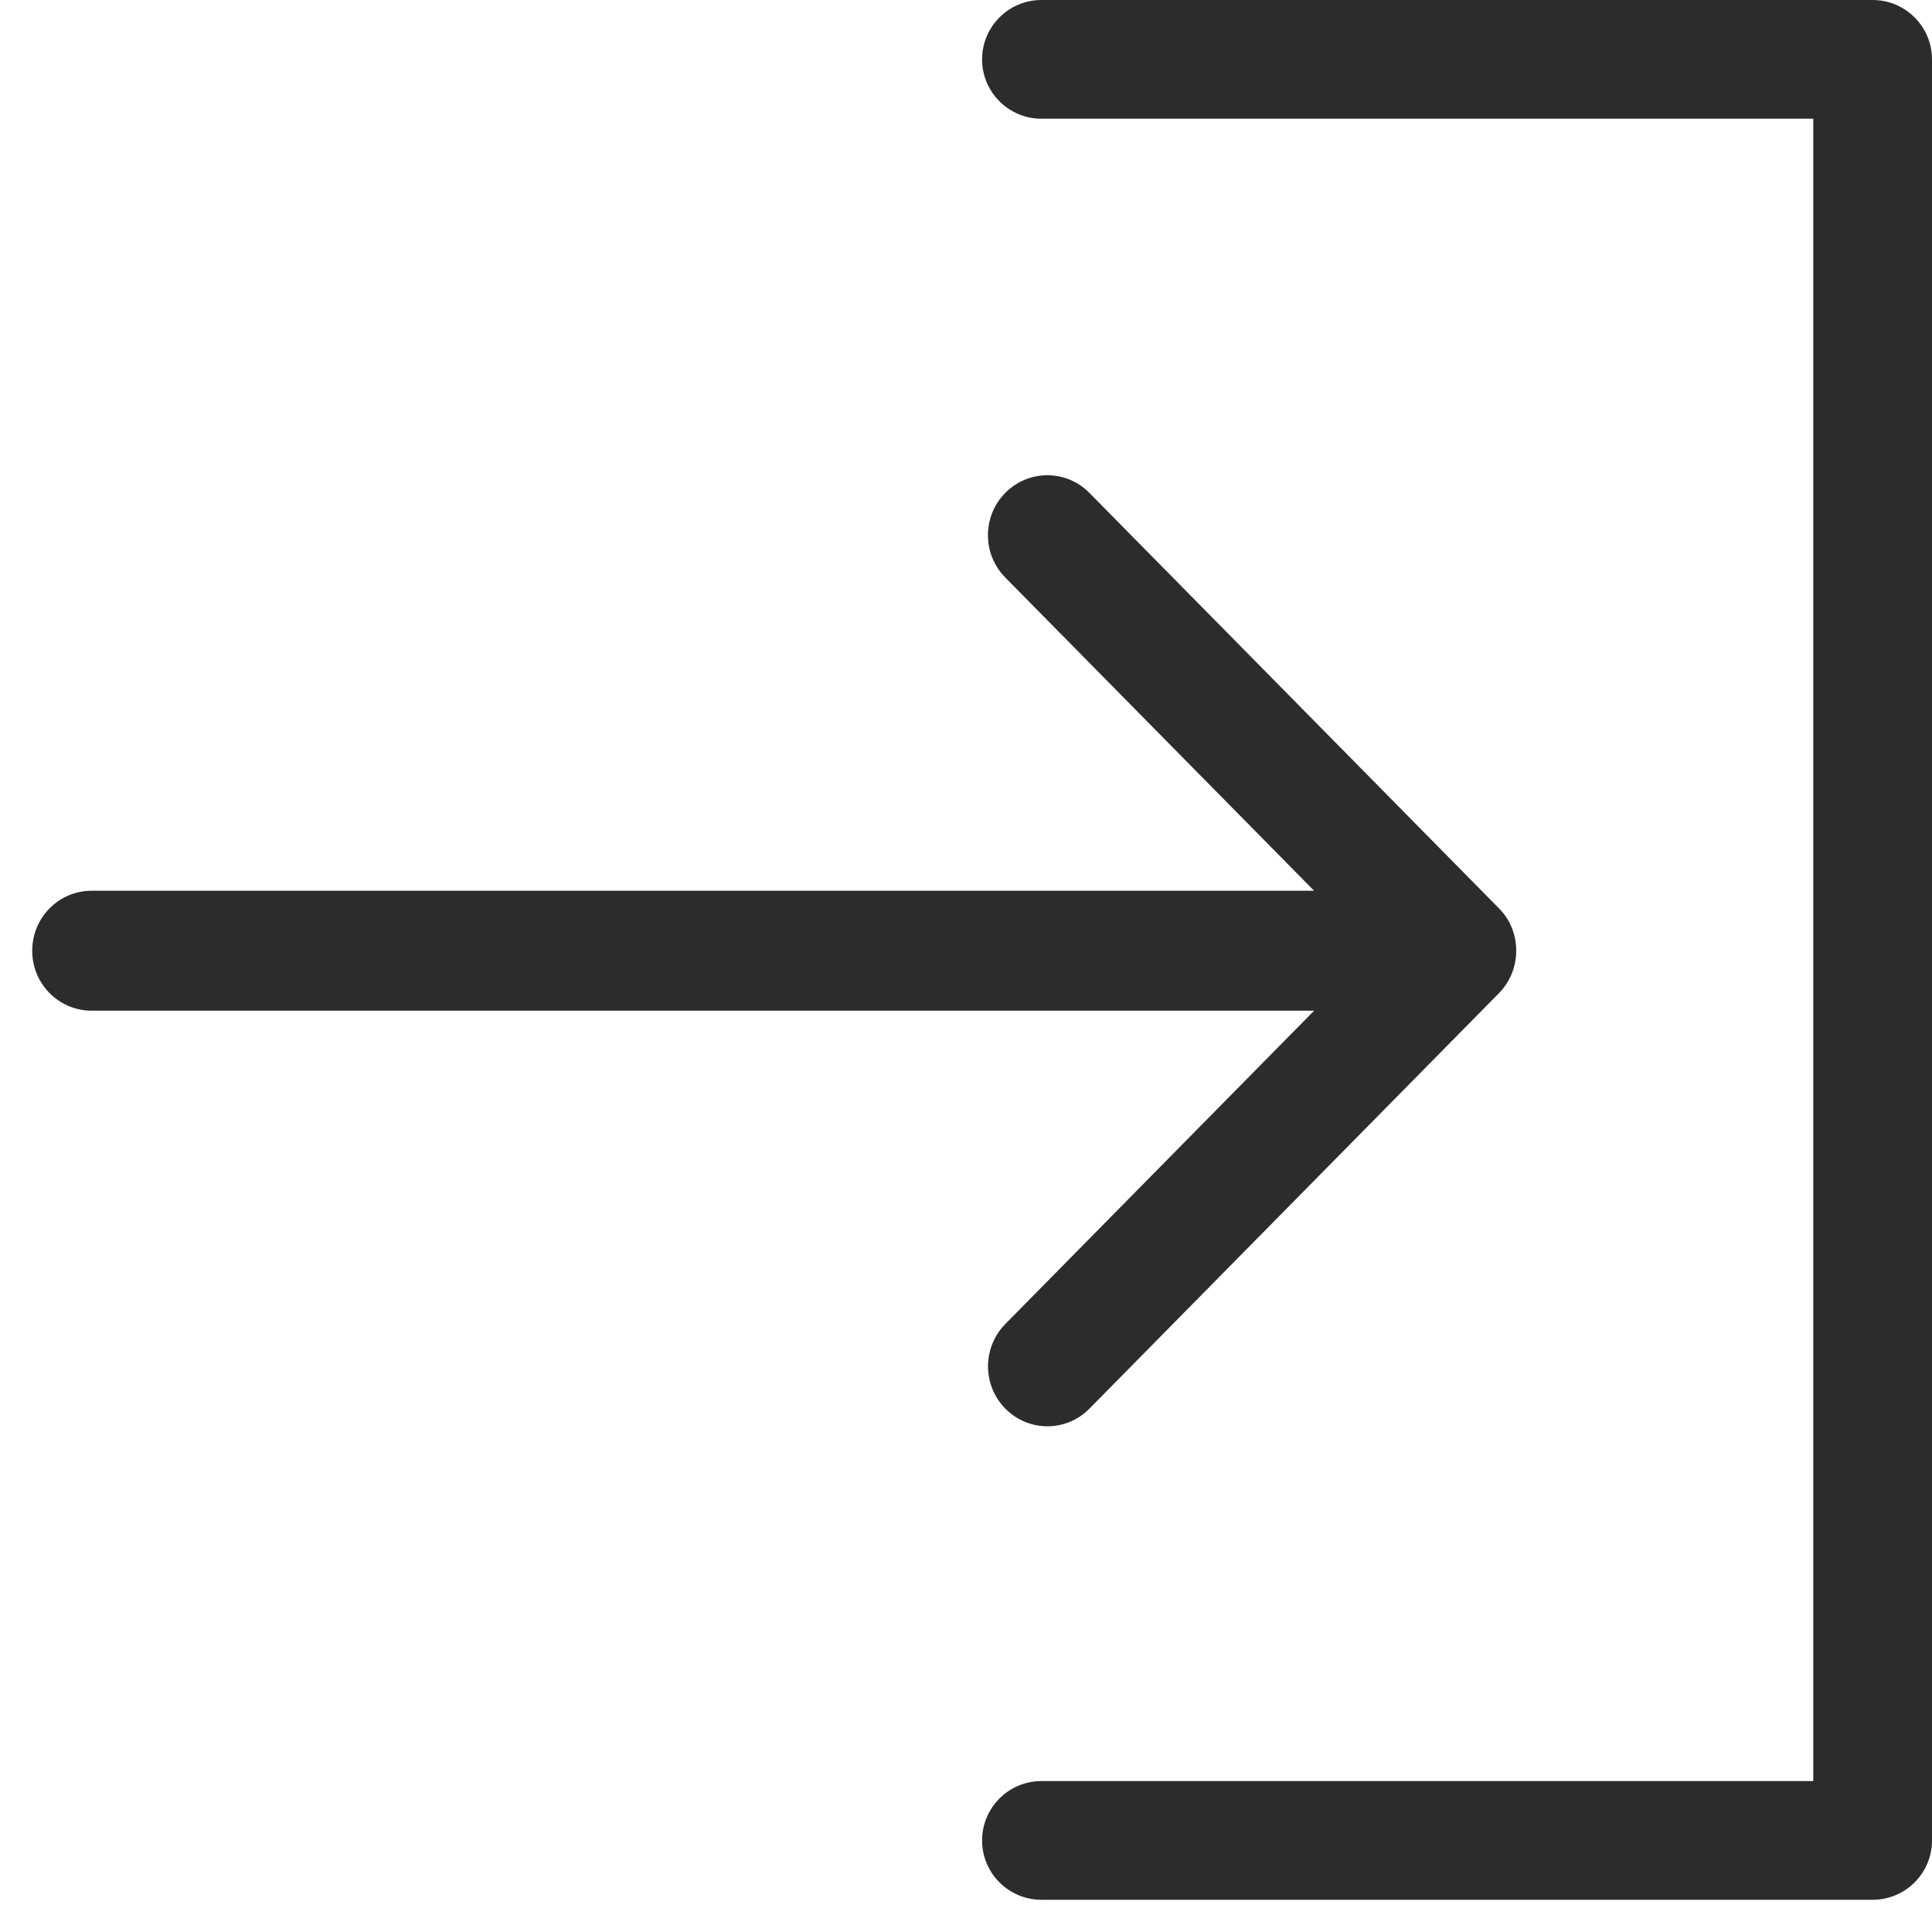 <svg width="40" height="40" viewBox="0 0 40 40" fill="none" xmlns="http://www.w3.org/2000/svg">
<path d="M38.771 0H21.562C20.884 0 20.333 0.551 20.333 1.229C20.333 1.908 20.884 2.458 21.562 2.458H37.542V36.875H21.562C20.884 36.875 20.333 37.426 20.333 38.104C20.333 38.783 20.884 39.333 21.562 39.333H38.771C39.449 39.333 40 38.783 40 38.104V1.229C40 0.551 39.449 0 38.771 0Z" fill="#2C2C2C"/>
<path d="M20.816 27.41C20.336 27.896 20.336 28.681 20.816 29.166C21.297 29.651 22.075 29.651 22.554 29.166L31.034 20.563C31.508 20.085 31.513 19.284 31.034 18.806L22.553 10.203C22.073 9.718 21.294 9.719 20.815 10.203C20.334 10.688 20.334 11.474 20.815 11.959L27.207 18.442H1.896C1.217 18.442 0.667 18.998 0.667 19.684C0.667 20.37 1.217 20.925 1.896 20.925H27.208L20.816 27.41Z" fill="#2C2C2C"/>
</svg>
